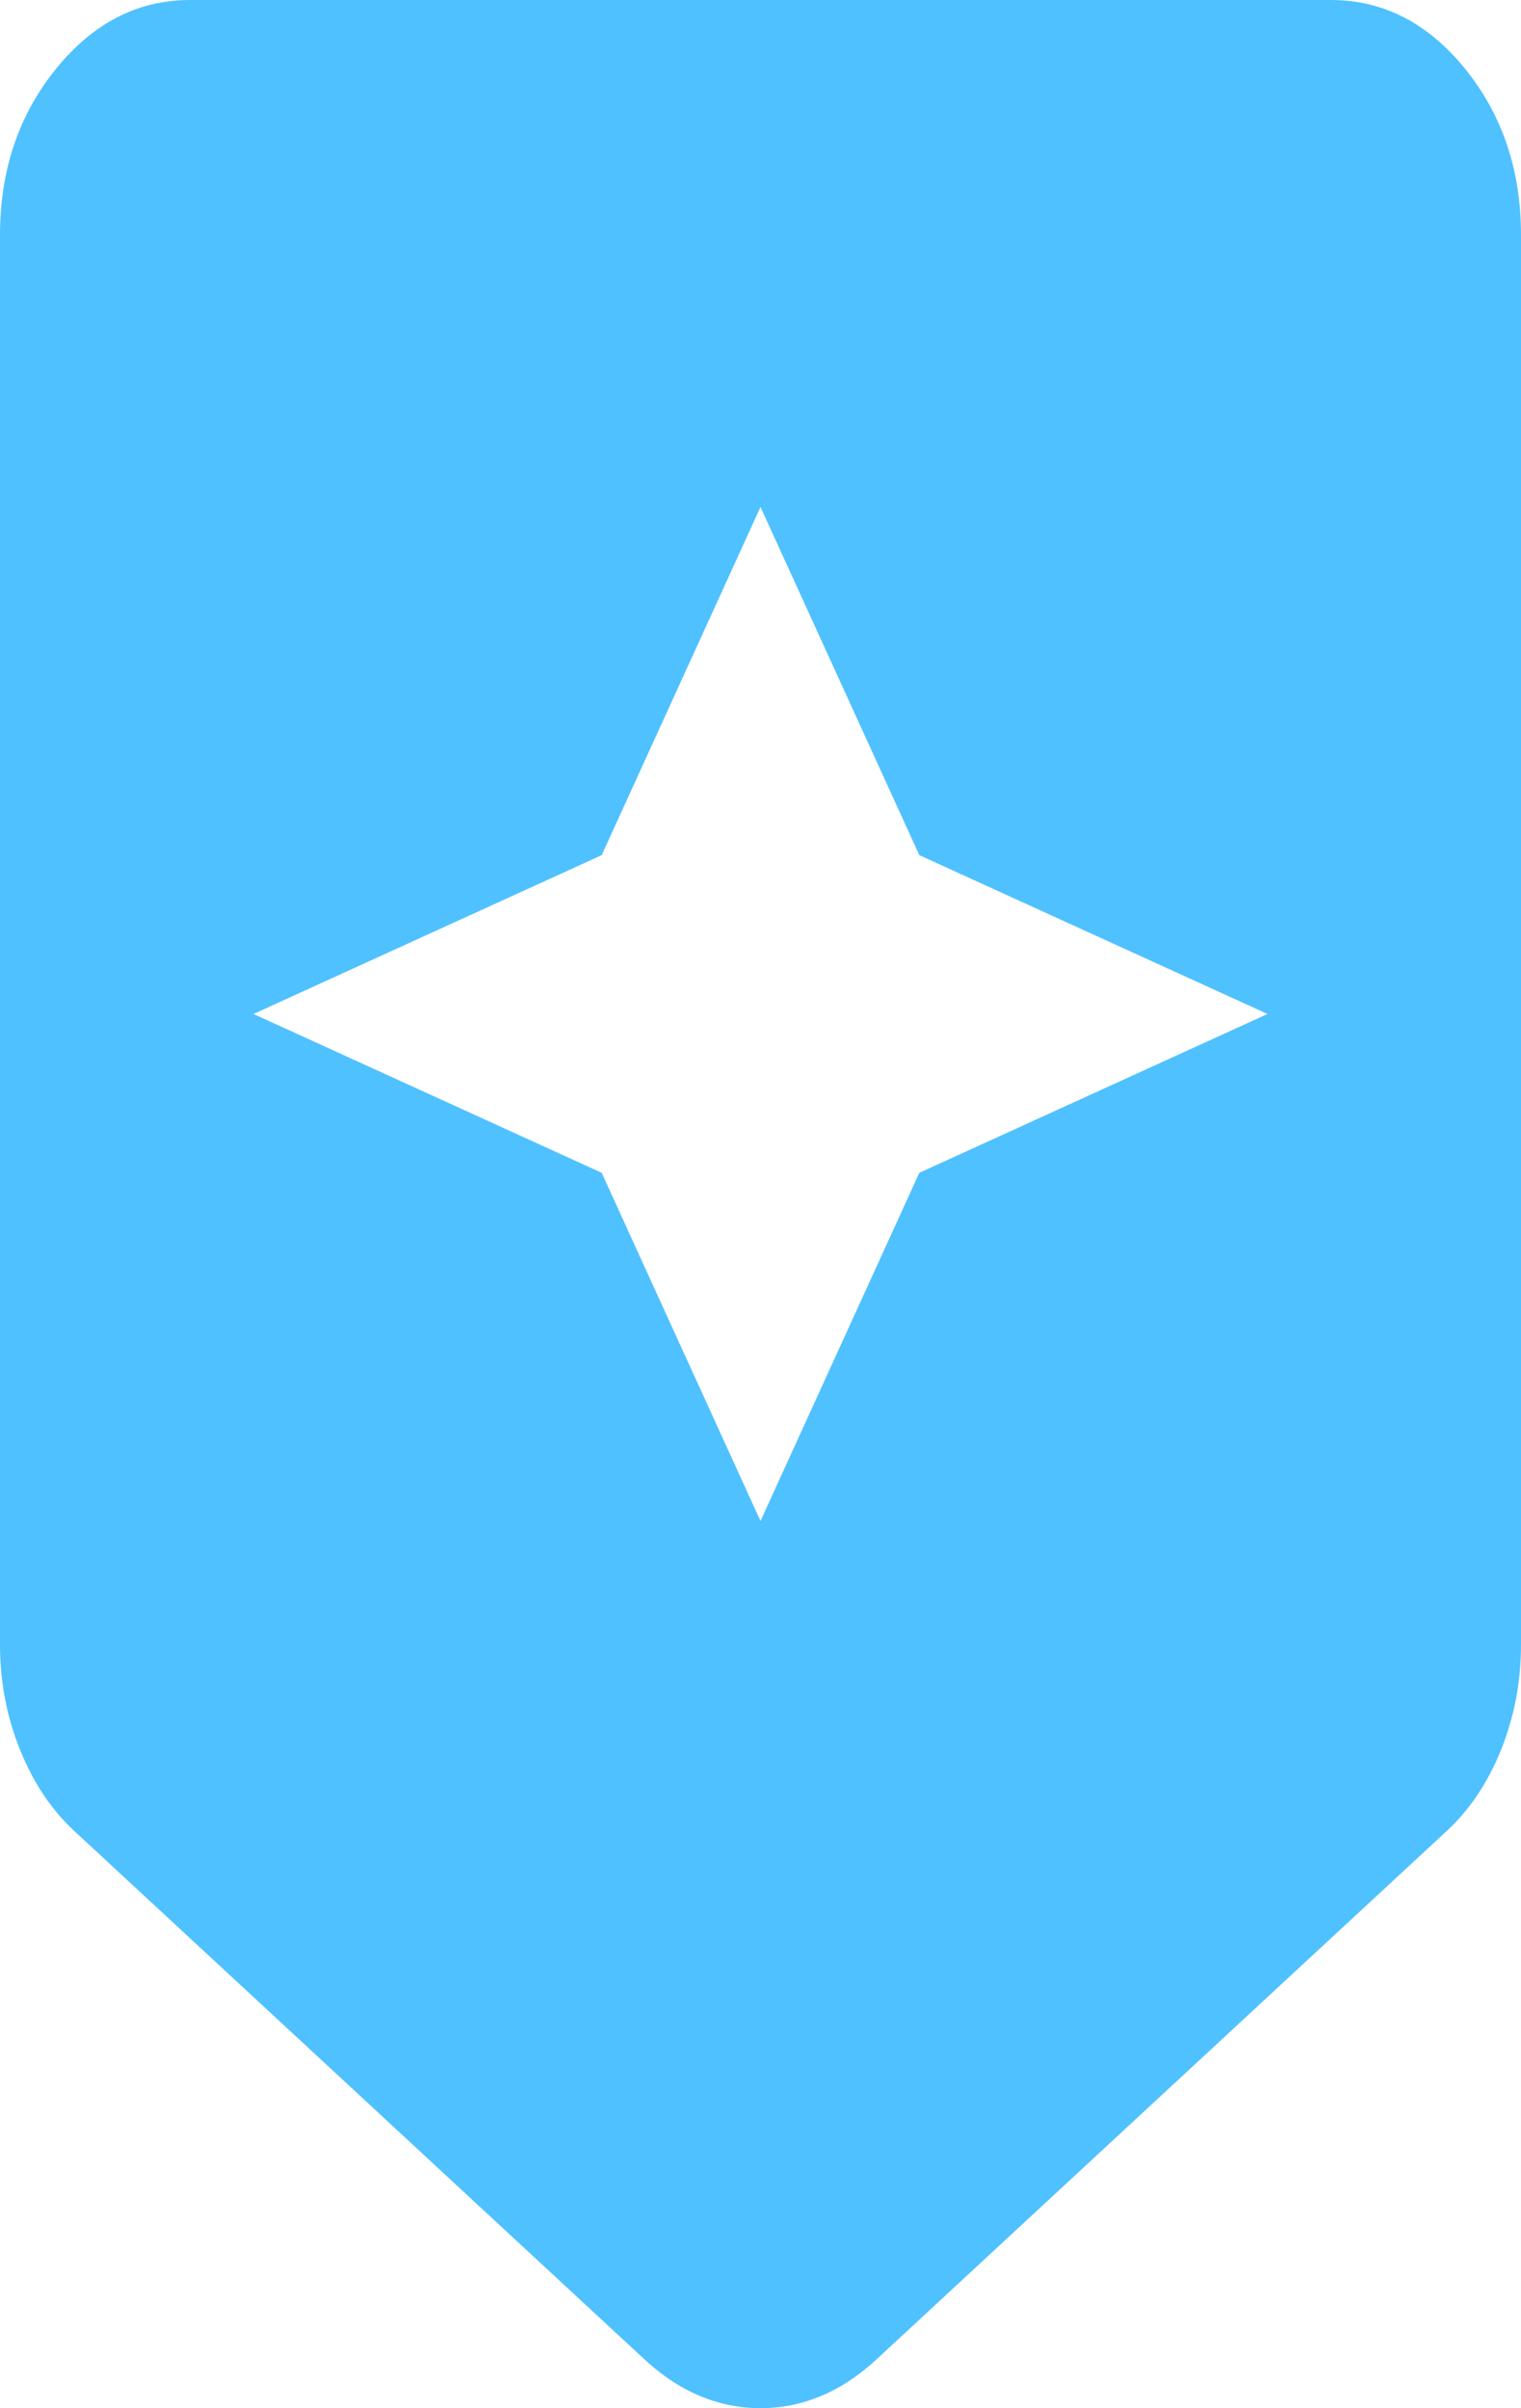 <svg width="12" height="19" viewBox="0 0 12 19" fill="none" xmlns="http://www.w3.org/2000/svg">
<path fill-rule="evenodd" clip-rule="evenodd" d="M5.531 18.907C5.681 18.969 5.838 19 6 19C6.162 19 6.319 18.969 6.469 18.907C6.619 18.846 6.763 18.753 6.9 18.629L11.4 14.459C11.588 14.289 11.735 14.072 11.841 13.81C11.947 13.547 12 13.269 12 12.976V1.854C12 1.344 11.853 0.907 11.56 0.544C11.266 0.181 10.912 0 10.5 0H1.5C1.087 0 0.735 0.181 0.441 0.544C0.147 0.907 0 1.344 0 1.854V12.976C0 13.269 0.053 13.547 0.16 13.81C0.266 14.072 0.412 14.289 0.6 14.459L5.1 18.629C5.237 18.753 5.381 18.846 5.531 18.907ZM6 12L7.253 9.253L10 8L7.253 6.747L6 4L4.747 6.747L2 8L4.747 9.253L6 12Z" fill="#50c1ff"/>
</svg>
